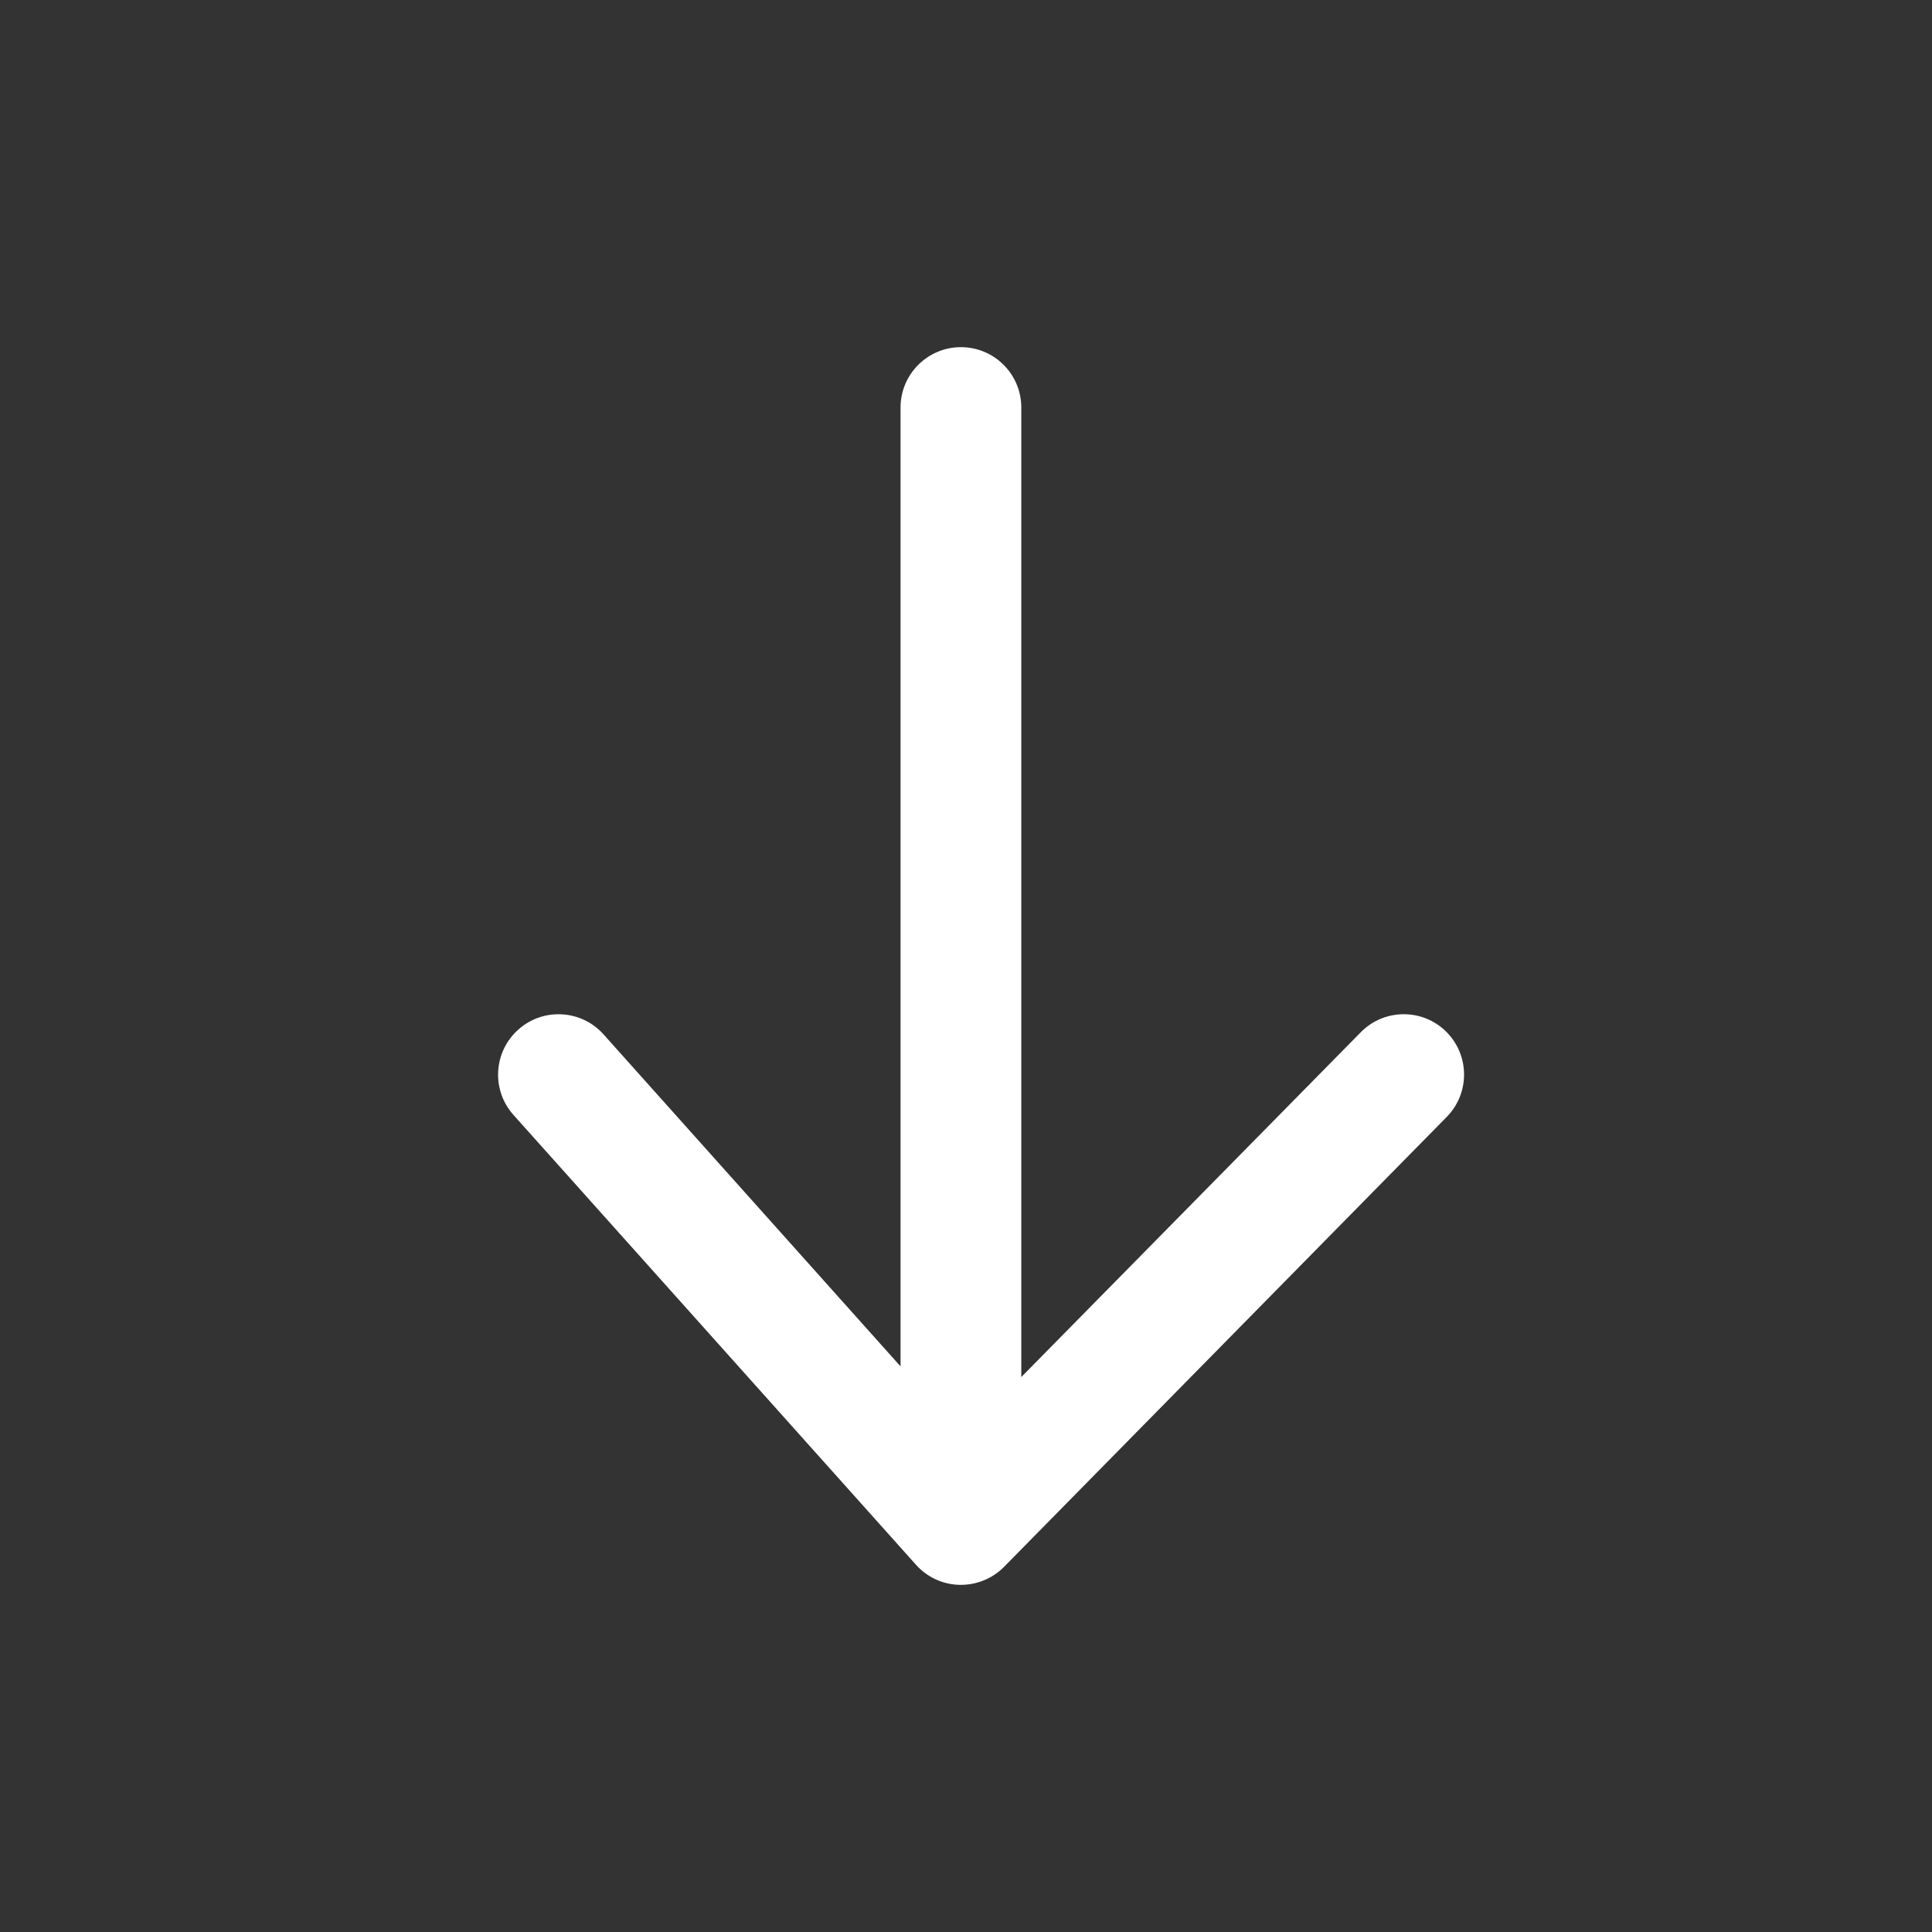 <svg width="16" height="16" viewBox="0 0 16 16" fill="none" xmlns="http://www.w3.org/2000/svg">
<rect x="0" y="0" width="16" height="16" fill="#333333" stroke="none"/>
<path fill-rule="evenodd" clip-rule="evenodd" d="M7.958 2.875C8.234 2.875 8.458 3.099 8.458 3.375V11.404L11.269 8.549C11.462 8.352 11.779 8.349 11.976 8.543C12.172 8.737 12.175 9.053 11.981 9.25L8.315 12.976C8.218 13.074 8.085 13.128 7.946 13.125C7.808 13.122 7.678 13.062 7.586 12.959L4.252 9.233C4.068 9.027 4.086 8.711 4.292 8.527C4.497 8.343 4.814 8.36 4.998 8.566L7.458 11.316V3.375C7.458 3.099 7.682 2.875 7.958 2.875Z" fill="white"/>
</svg>
